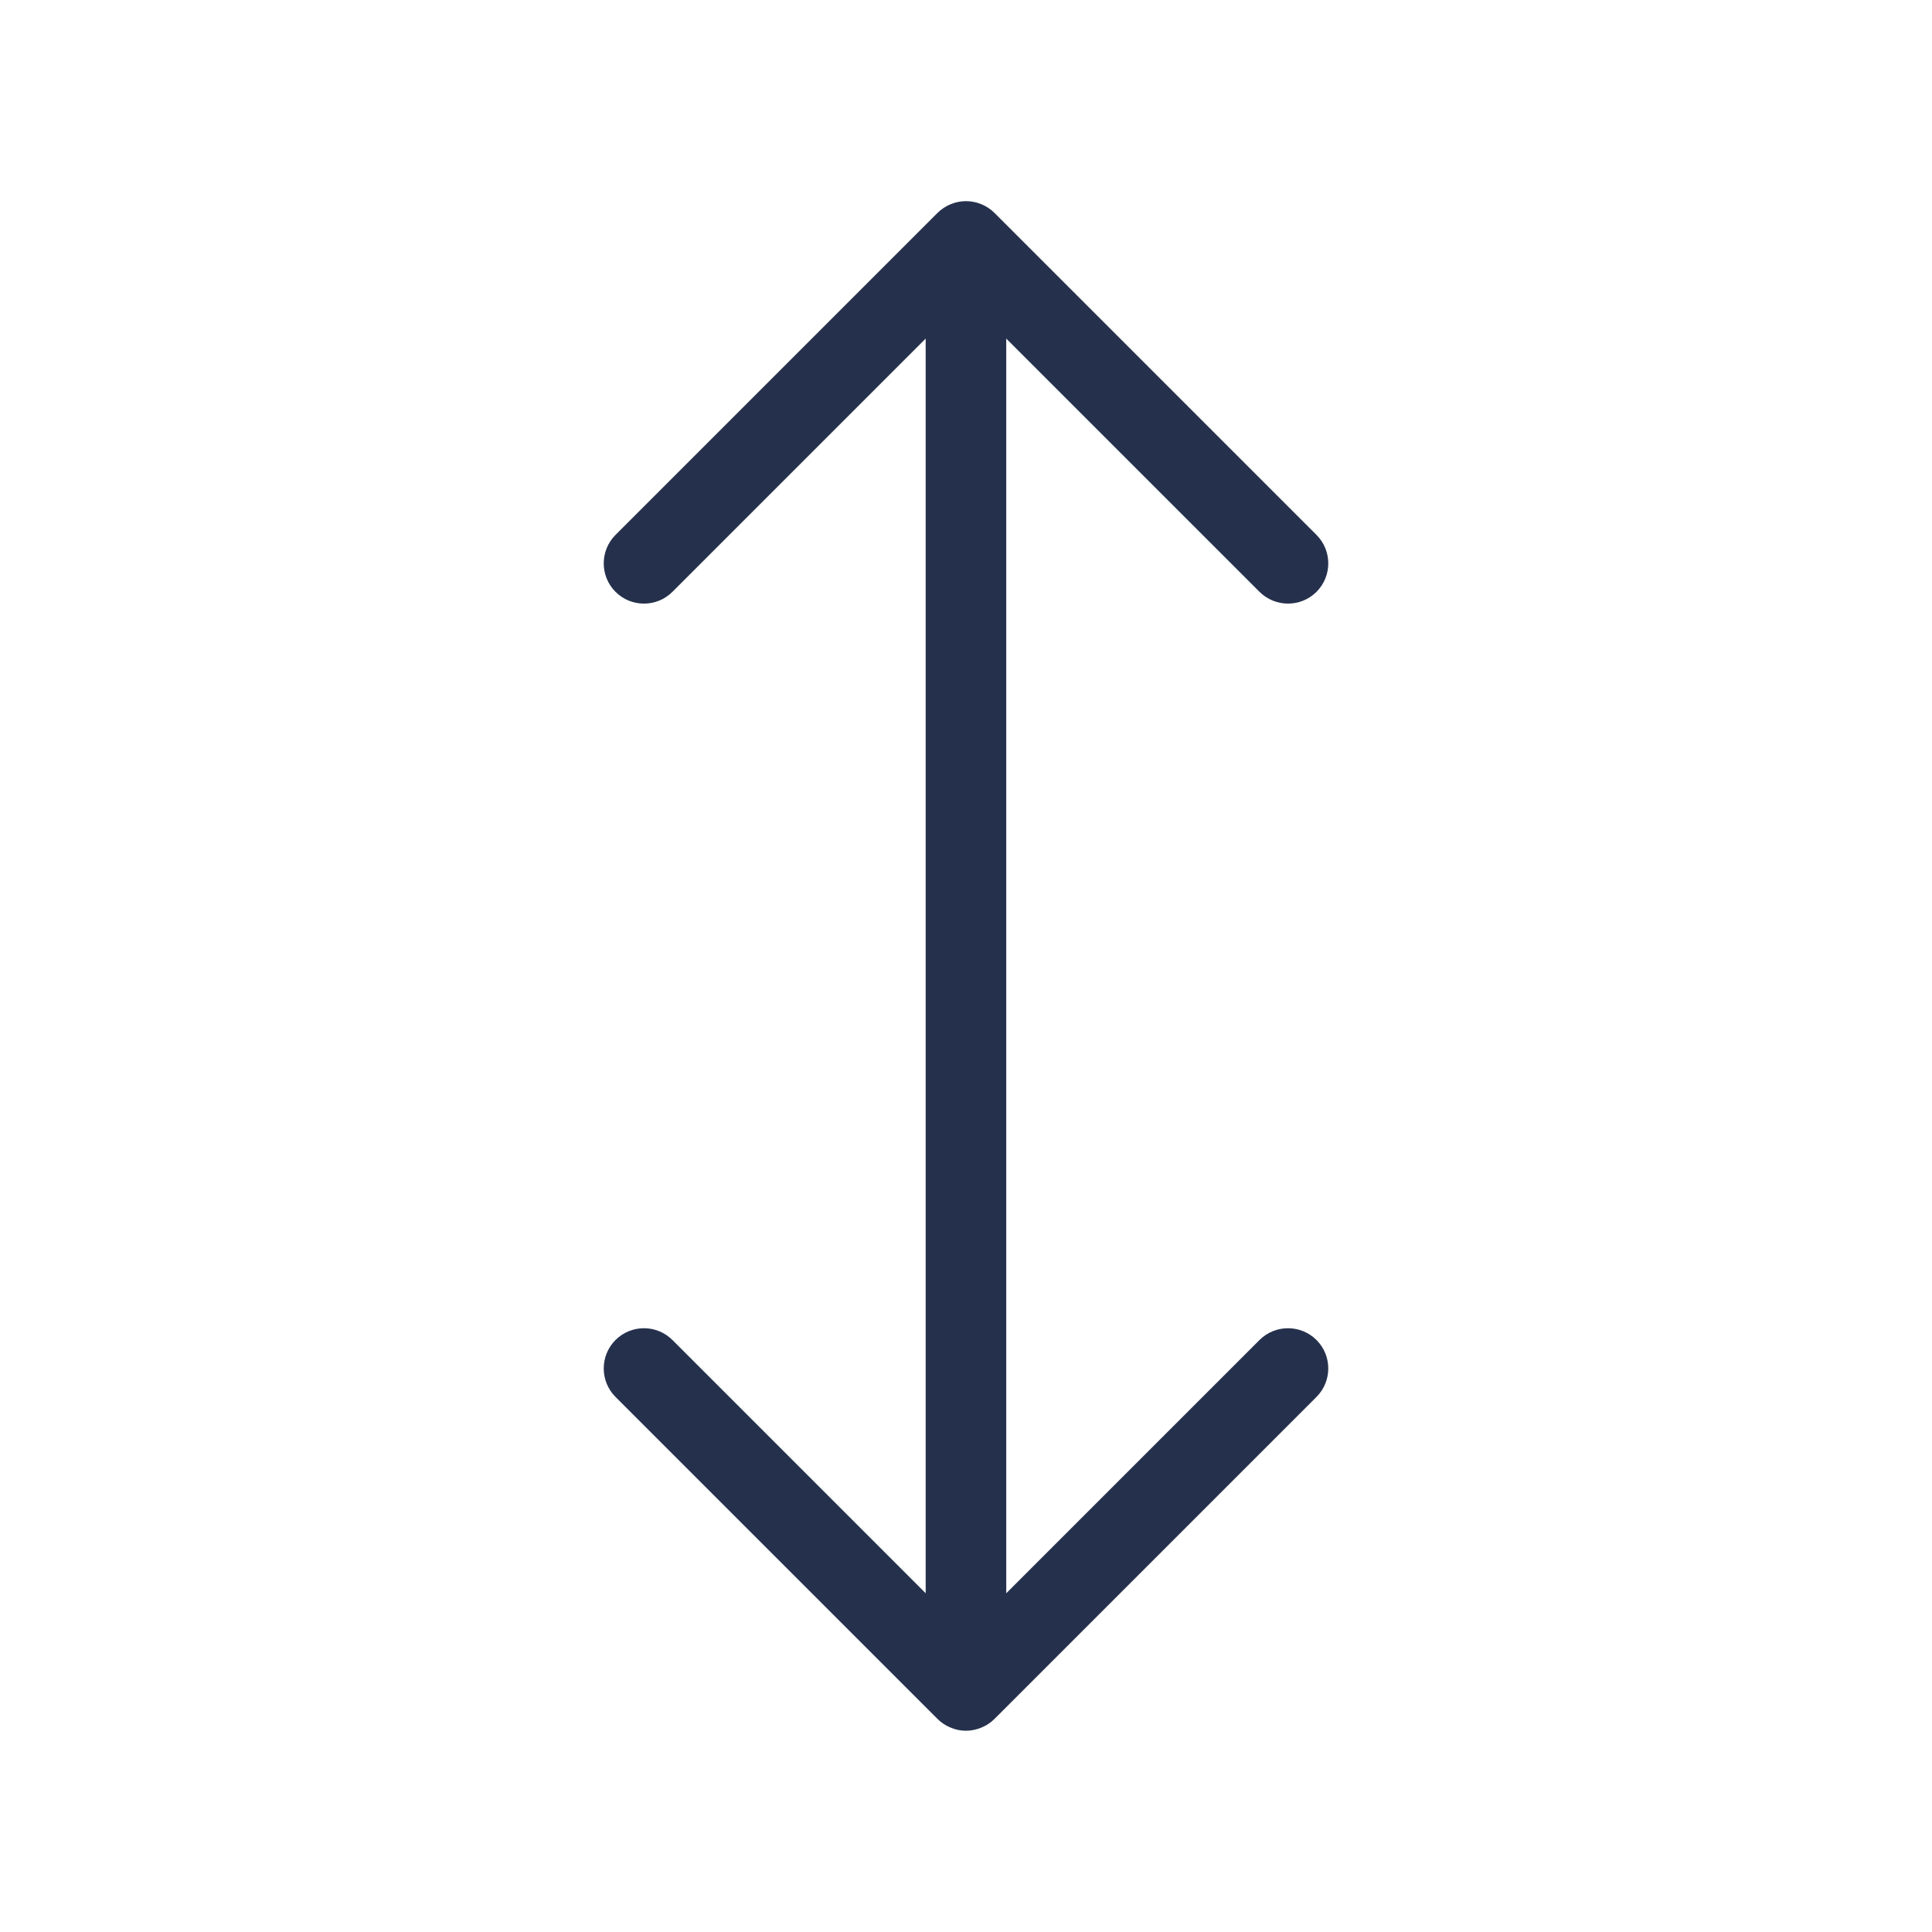 <svg width="24" height="24" viewBox="0 0 24 24" fill="none" xmlns="http://www.w3.org/2000/svg">
<path d="M16.354 16.646C16.549 16.841 16.549 17.158 16.354 17.353L12.354 21.353C12.308 21.399 12.252 21.436 12.191 21.461C12.13 21.486 12.065 21.5 12 21.5C11.935 21.5 11.87 21.487 11.809 21.461C11.747 21.436 11.692 21.399 11.646 21.353L7.646 17.353C7.451 17.158 7.451 16.841 7.646 16.646C7.841 16.451 8.158 16.451 8.353 16.646L11.499 19.792V4.206L8.353 7.352C8.158 7.547 7.841 7.547 7.646 7.352C7.451 7.157 7.451 6.84 7.646 6.645L11.646 2.645C11.692 2.599 11.748 2.562 11.809 2.537C11.931 2.486 12.069 2.486 12.191 2.537C12.253 2.562 12.308 2.599 12.354 2.645L16.354 6.645C16.549 6.84 16.549 7.157 16.354 7.352C16.256 7.45 16.128 7.498 16 7.498C15.872 7.498 15.744 7.449 15.646 7.352L12.5 4.206V19.792L15.646 16.646C15.842 16.451 16.158 16.451 16.354 16.646Z" fill="#25314C"/>
</svg>

